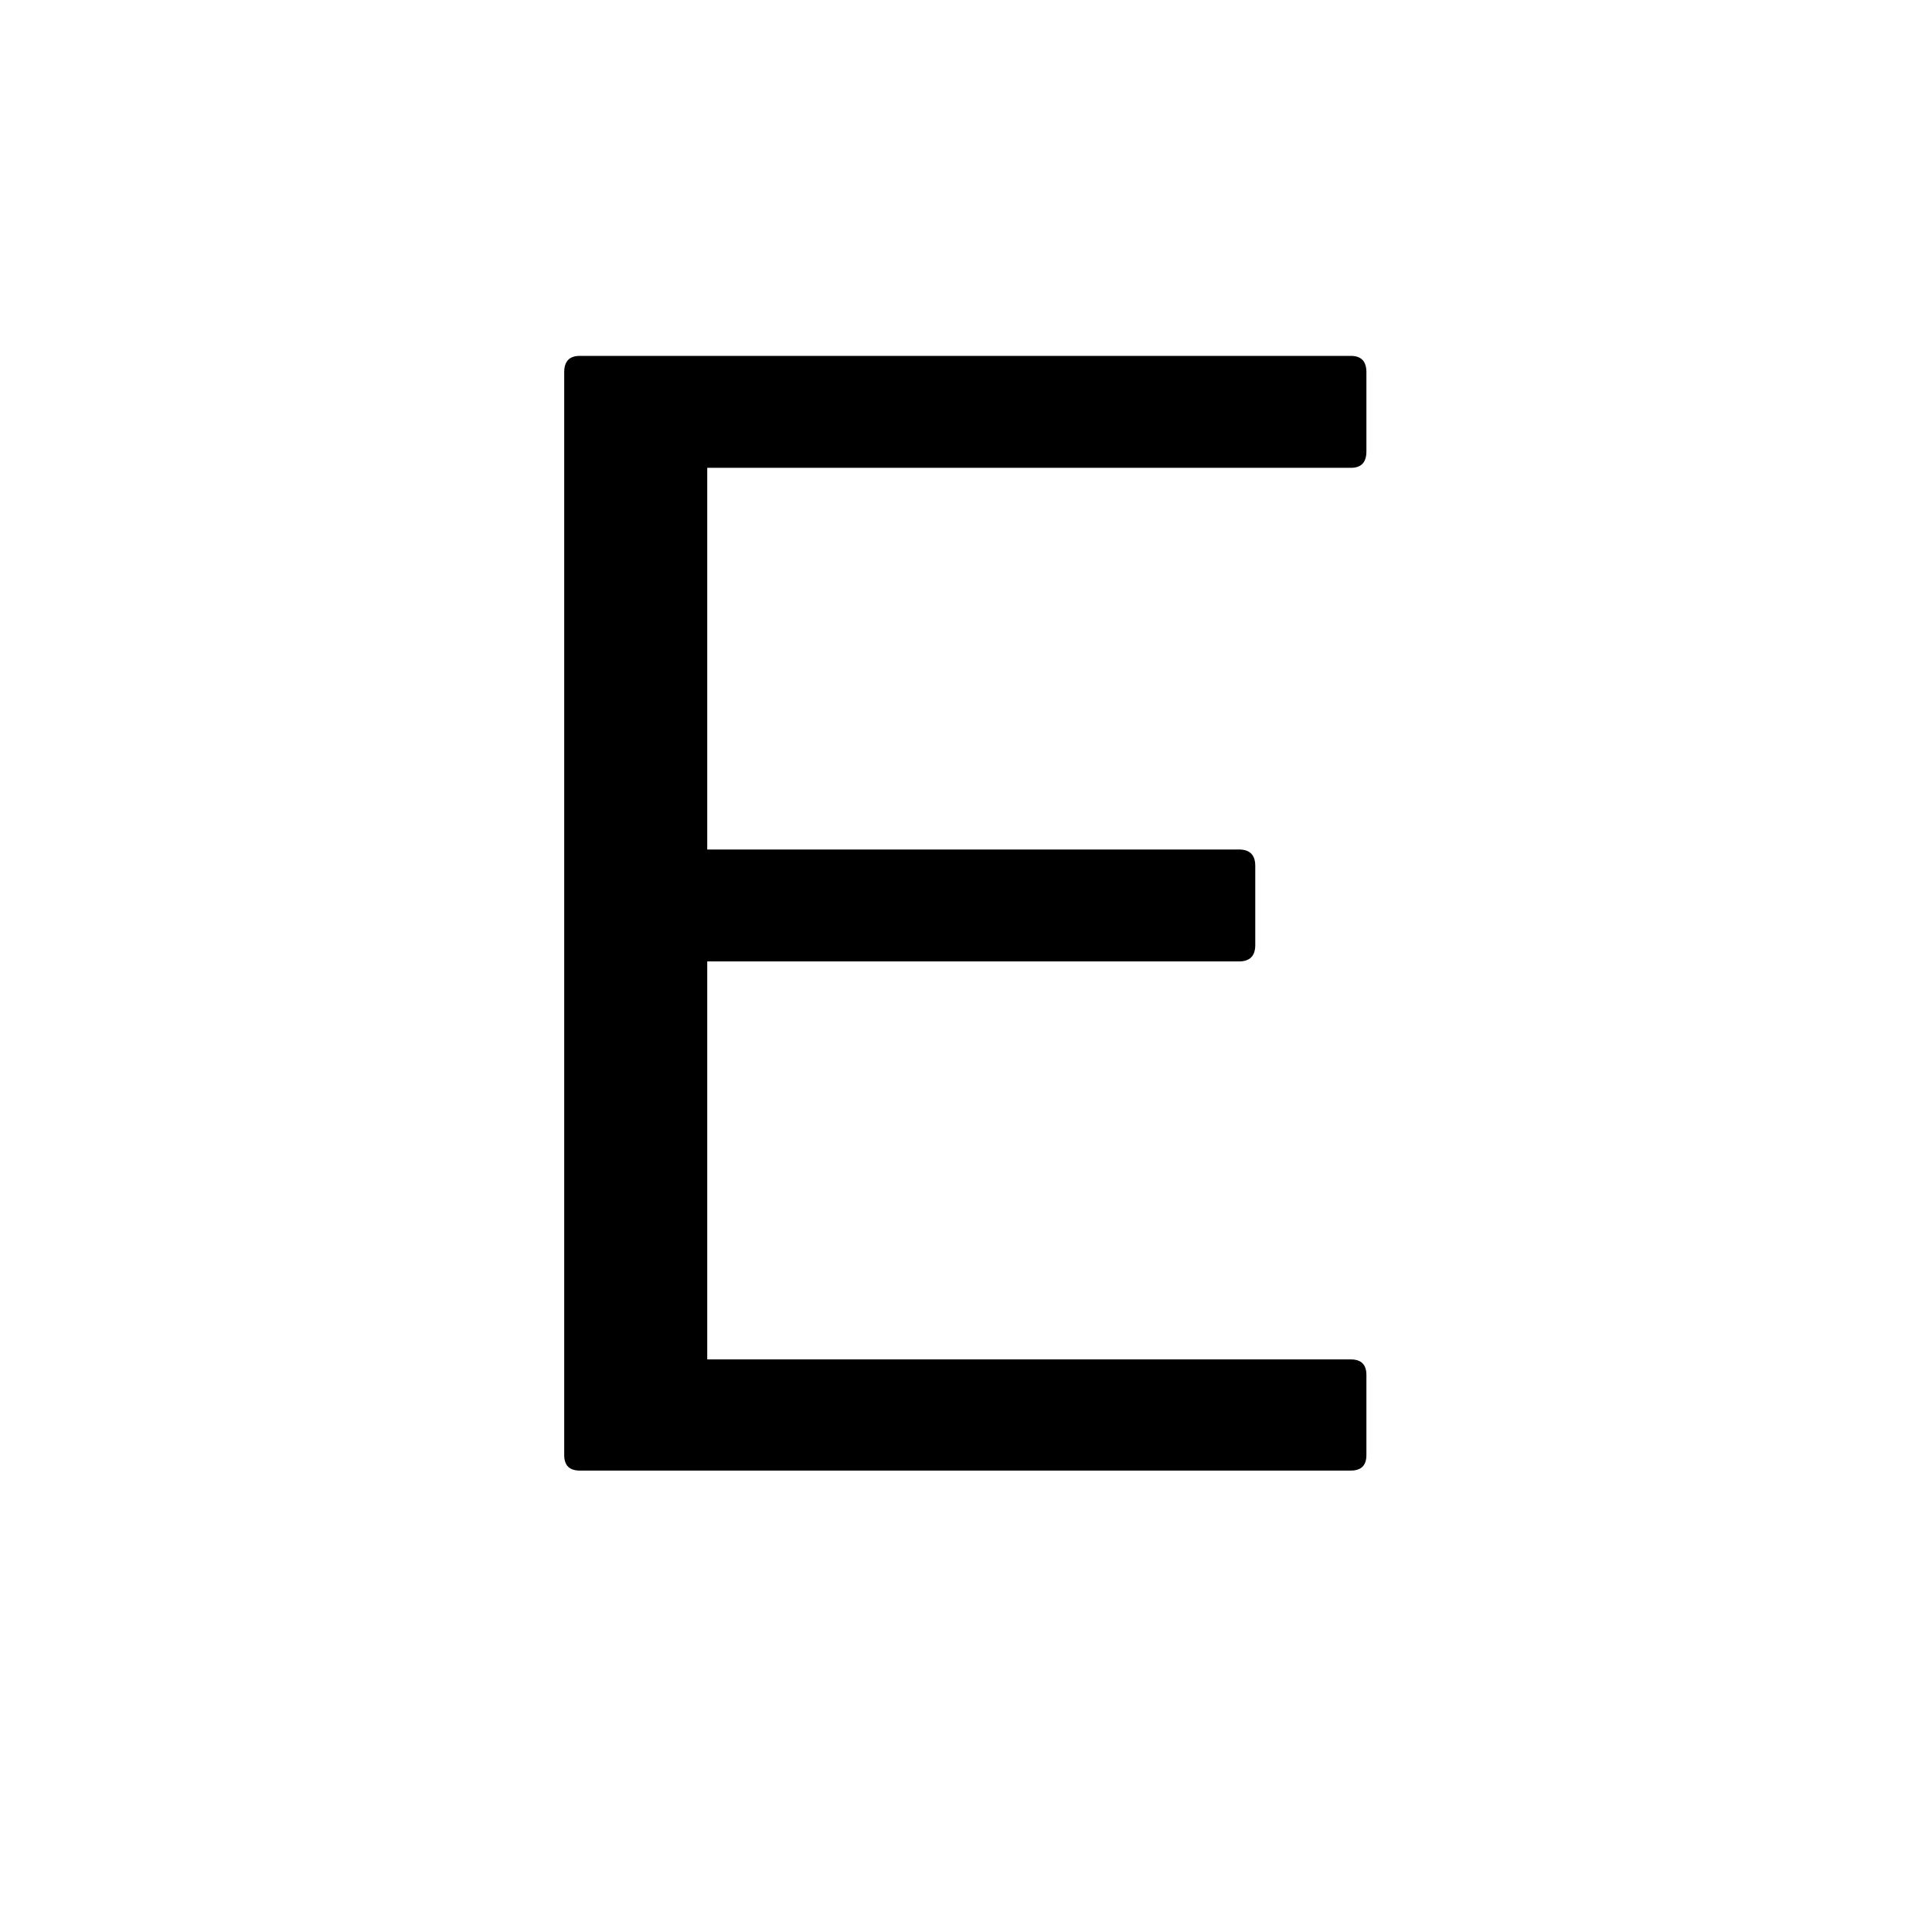 <svg height="512" width="512" xmlns="http://www.w3.org/2000/svg">
<style>
path { fill: black; fill-rule: nonzero; }
</style>
<g transform="translate(8 8) scale(0.206) translate(482 1853) scale(1 -1)">
<path d="M205,20 l0,1393 q0,21,20,21 l992,0 q20,0,20,-21 l0,-102 q0,-21,-20,-21 l-828,0 l0,-491 l684,0 q21,0,21,-21 l0,-102 q0,-21,-21,-21 l-684,0 l0,-512 l828,0 q20,0,20,-20 l0,-103 q0,-20,-20,-20 l-992,0 q-20,0,-20,20 z"/>
</g>
</svg>